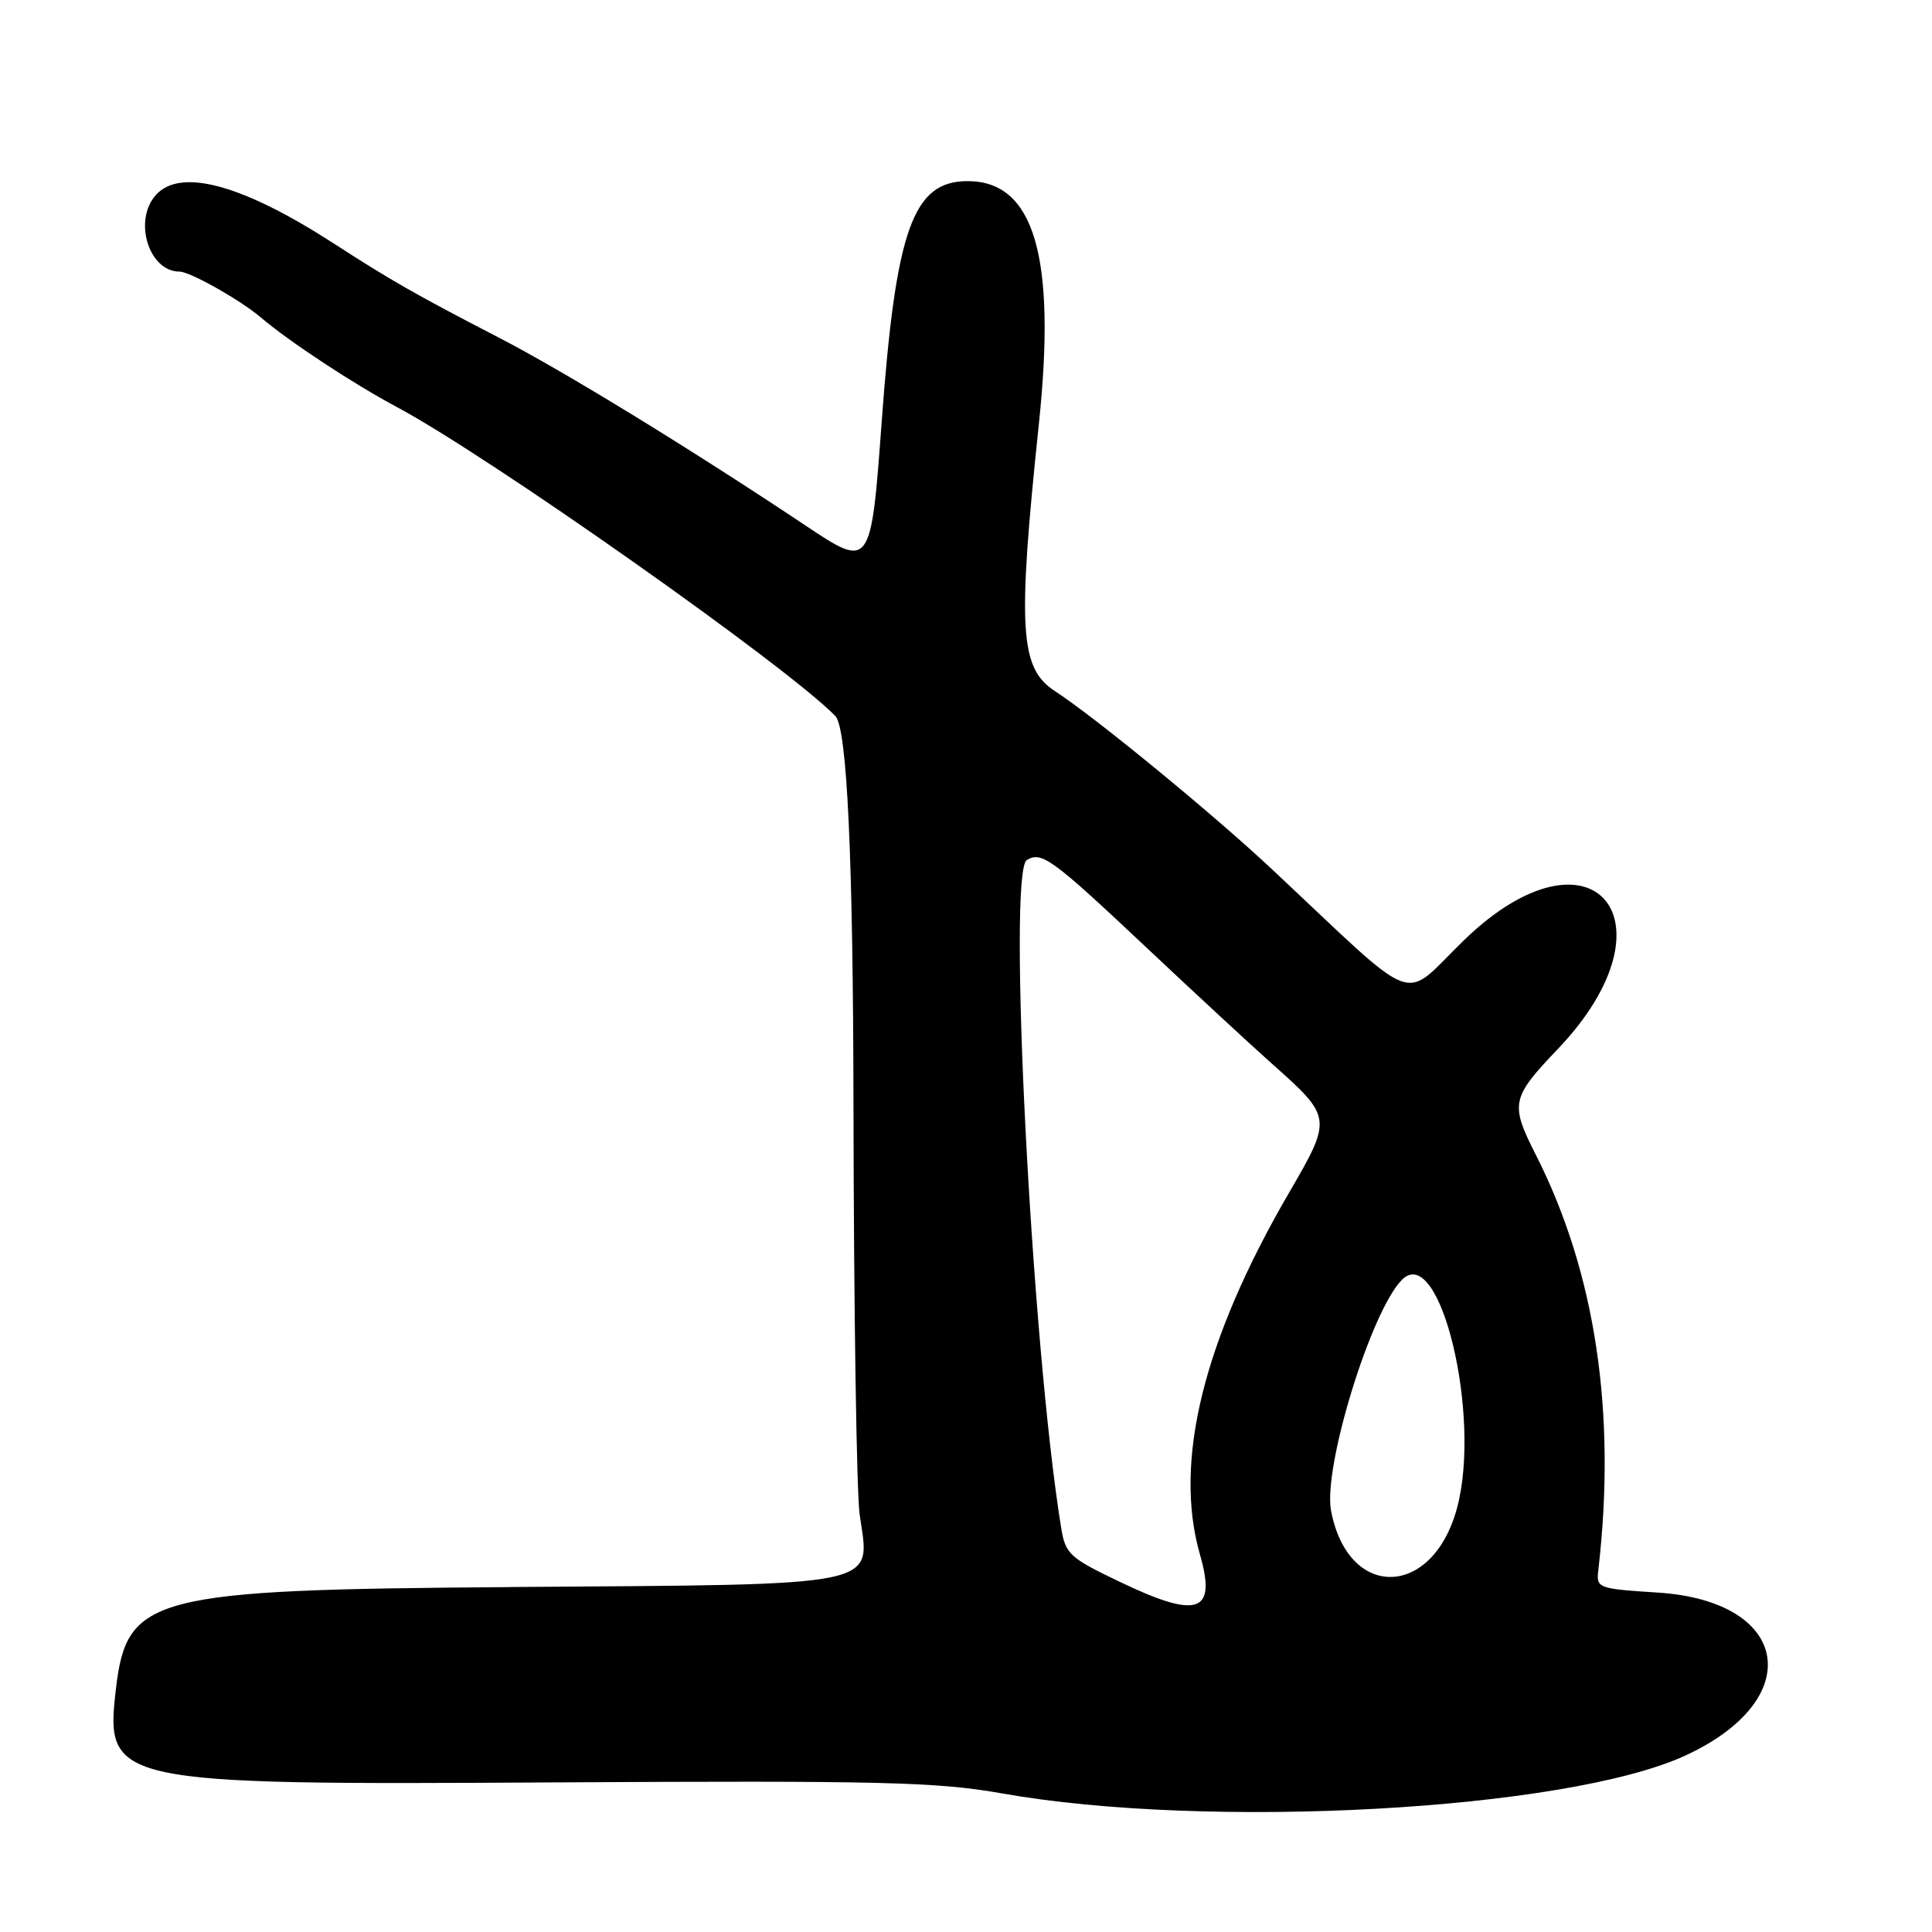 <?xml version="1.0" encoding="UTF-8"?>
<svg id="Layer_1" data-name="Layer 1" xmlns="http://www.w3.org/2000/svg" viewBox="0 0 256 256">
  <path d="M67.5,210.3c-47.42.33-50.68,1.17-52.13,13.41-1.49,12.61-.6,12.81,57.66,12.47,43.79-.25,51.13-.07,59.7,1.45,27.35,4.85,74.71,2.25,90.5-4.97,16.22-7.42,14.1-20.48-3.51-21.63-8.06-.52-8.22-.58-7.93-3.03,2.41-20.82-.38-39.39-8.27-54.95-3.45-6.8-3.29-7.56,2.89-14.04,16.27-17.05,4.54-30.8-12.36-14.49-8.57,8.28-5.47,9.42-25.55-9.38-7.86-7.36-23.39-20.1-28.71-23.56-4.68-3.04-4.99-8.2-2.13-35.45,2.32-22.14-.62-32.13-9.44-32.13-7.26,0-9.53,6.36-11.4,32-1.4,19.21-1.51,19.36-9.88,13.77-15.38-10.26-32.12-20.53-40.93-25.08-10.79-5.58-14.33-7.6-21.71-12.38-12.11-7.84-20.36-10.11-23.63-6.49-3.05,3.37-.96,10.17,3.12,10.17,1.38,0,8.03,3.75,10.73,6.04,3.78,3.22,12.31,8.84,18.11,11.93,12.15,6.49,51.64,34.31,58.06,40.92q2.33,2.4,2.4,51.5c.04,27.01.41,51.45.82,54.31,1.39,9.73,3.76,9.24-46.39,9.6ZM185.76,169.58c5.04-5.04,10.61,18.08,7.29,30.29-3.25,11.97-14.45,12.16-16.68.29-1.08-5.73,5.3-26.48,9.39-30.57ZM136.05,113.97c1.96-1.21,3.3-.24,15.97,11.69,6.33,5.96,13.8,12.87,16.58,15.34,7.92,7.05,7.94,7.18,2.23,17-11.4,19.59-15.36,35.67-11.83,47.98,2.23,7.76-.25,8.6-10.67,3.6-6.67-3.2-7.16-3.65-7.74-7.25-3.91-24.28-7.12-86.77-4.53-88.37Z"/>
</svg>